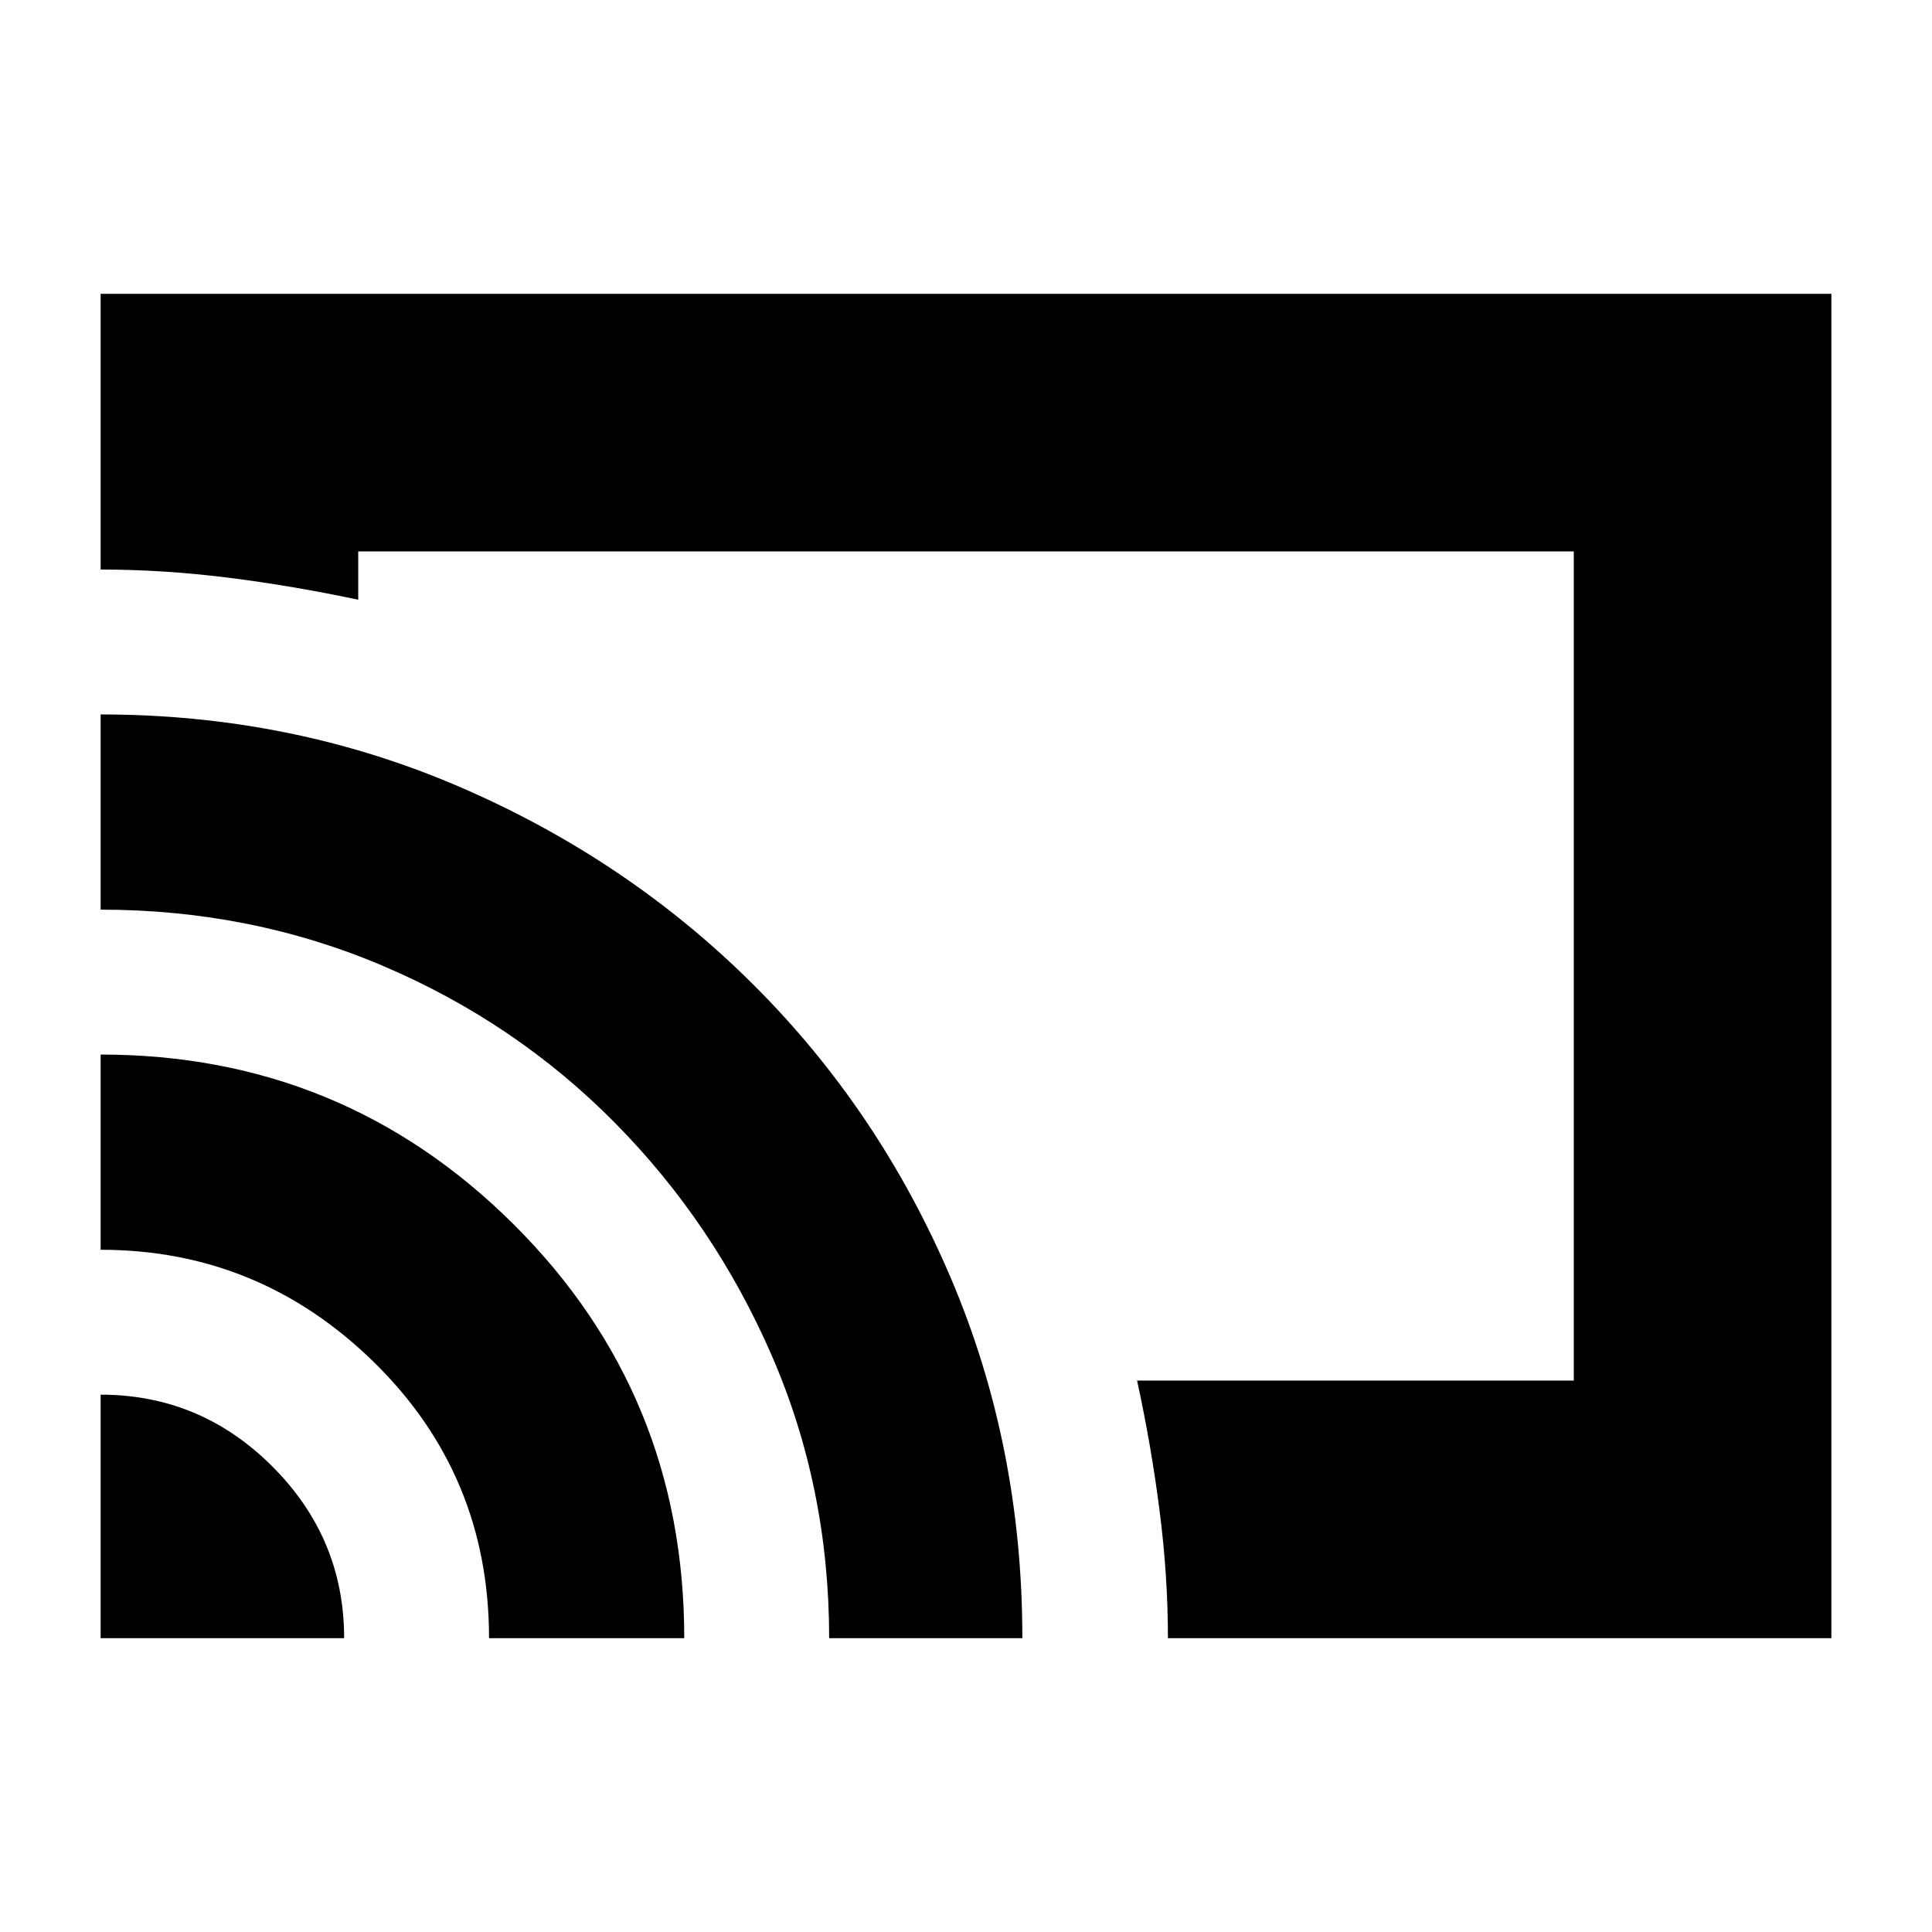 <svg xmlns="http://www.w3.org/2000/svg" height="20" viewBox="0 -960 960 960" width="20"><path d="M480-480Zm430 334H580.34q0-31-4.17-63.5T565-274h217v-412H178v24q-33-7-65-11t-63-4v-137h860v668Zm-860 0v-121q49.67 0 85.33 35.67Q171-195.67 171-146H50Zm193 0q0-81-57.05-137T50-339v-97q120.46 0 205.23 84.38T340-146h-97Zm169 0q0-74.81-28.5-140.4Q355-352 305.69-401.93q-49.3-49.93-115.09-78T50-508v-97q94.95 0 178.45 36.02 83.49 36.02 145.97 98.32 62.48 62.29 98.03 145.68Q508-241.59 508-146h-96Z"/></svg>
